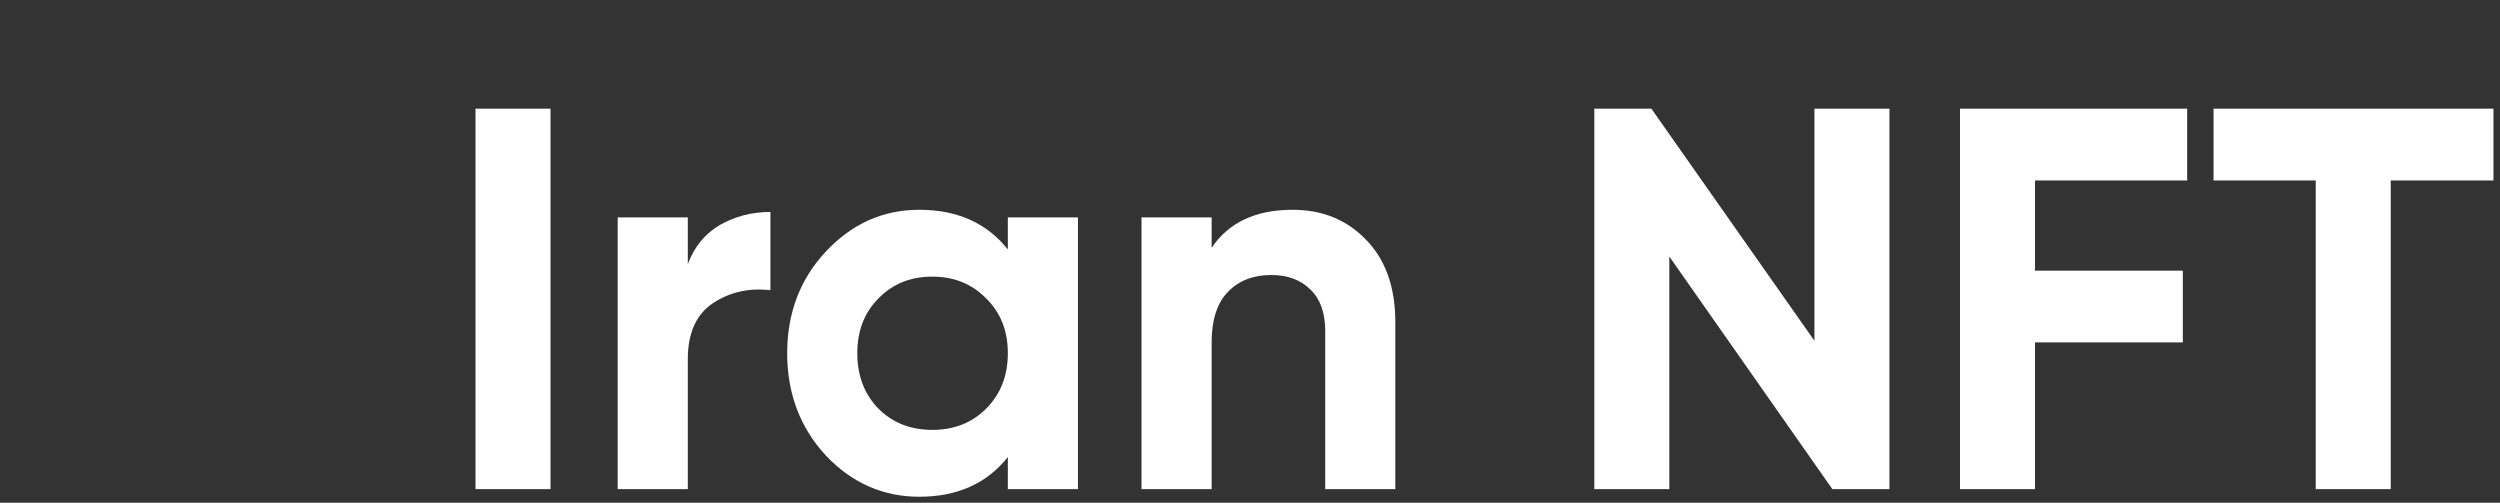<svg width="184" height="37" viewBox="0 0 184 37" fill="none" xmlns="http://www.w3.org/2000/svg">
<rect x="0" y="0" width="184" height="37" fill="#333333" stroke="none"/>
<path d="M34.998 8H40.518V36H34.998V8ZM50.622 19.44C51.102 18.16 51.888 17.2 52.982 16.56C54.102 15.92 55.342 15.6 56.702 15.6V21.36C55.128 21.173 53.715 21.493 52.462 22.32C51.235 23.147 50.622 24.52 50.622 26.44V36H45.462V16H50.622V19.44ZM74.177 16H79.337V36H74.177V33.64C72.63 35.587 70.457 36.56 67.657 36.56C64.99 36.56 62.697 35.547 60.777 33.52C58.884 31.467 57.937 28.96 57.937 26C57.937 23.04 58.884 20.547 60.777 18.52C62.697 16.467 64.99 15.44 67.657 15.44C70.457 15.44 72.63 16.413 74.177 18.36V16ZM64.657 30.08C65.697 31.12 67.017 31.64 68.617 31.64C70.217 31.64 71.537 31.12 72.577 30.08C73.644 29.013 74.177 27.653 74.177 26C74.177 24.347 73.644 23 72.577 21.96C71.537 20.893 70.217 20.36 68.617 20.36C67.017 20.36 65.697 20.893 64.657 21.96C63.617 23 63.097 24.347 63.097 26C63.097 27.653 63.617 29.013 64.657 30.08ZM95.136 15.44C97.323 15.44 99.123 16.173 100.536 17.64C101.976 19.107 102.696 21.133 102.696 23.72V36H97.536V24.36C97.536 23.027 97.176 22.013 96.456 21.32C95.736 20.6 94.776 20.24 93.576 20.24C92.243 20.24 91.176 20.653 90.376 21.48C89.576 22.307 89.176 23.547 89.176 25.2V36H84.016V16H89.176V18.24C90.43 16.373 92.416 15.44 95.136 15.44ZM133.542 8H139.062V36H134.862L122.862 18.88V36H117.342V8H121.542L133.542 25.08V8ZM160.976 13.28H149.776V19.92H160.656V25.2H149.776V36H144.256V8H160.976V13.28ZM183.518 8V13.28H175.958V36H170.438V13.28H162.918V8H183.518Z" fill="white"/>
</svg>
